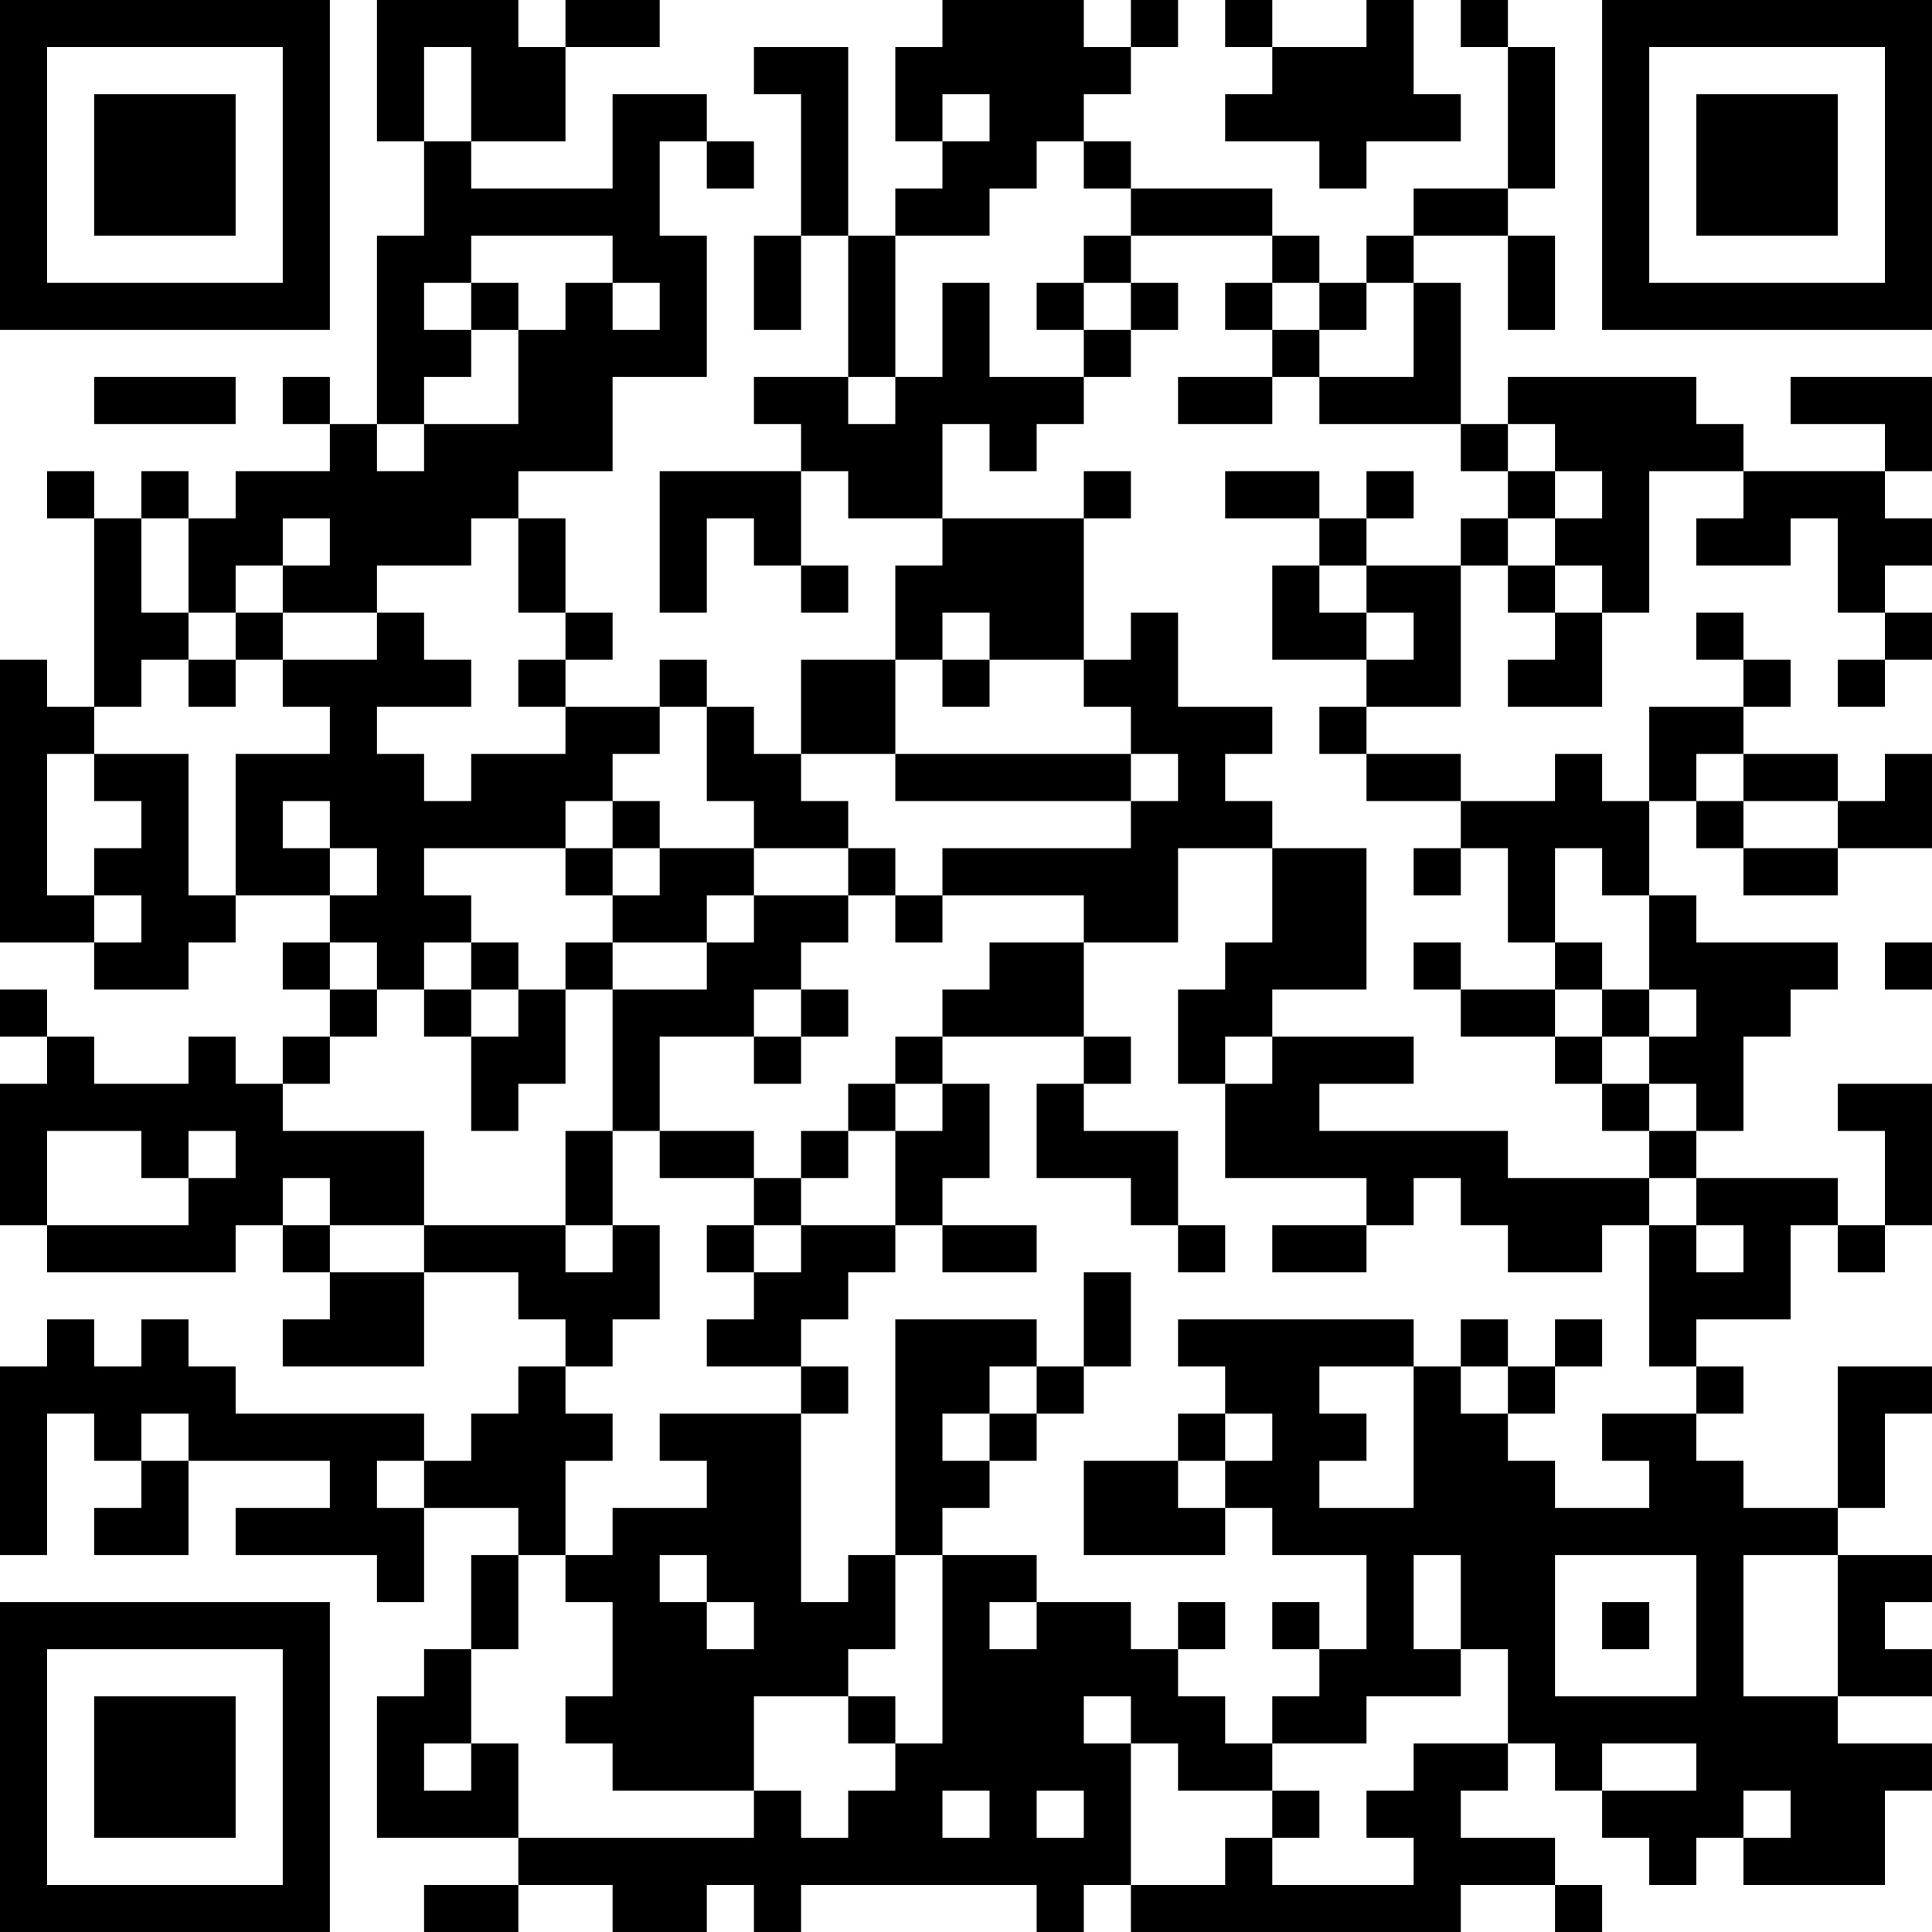 <?xml version="1.0" encoding="UTF-8"?>
<svg xmlns="http://www.w3.org/2000/svg" version="1.1" width="200" height="200" viewBox="0 0 200 200"><rect x="0" y="0" width="200" height="200" fill="#ffffff"/><g transform="scale(4.878)"><g transform="translate(0,0)"><path fill-rule="evenodd" d="M8 0L8 3L9 3L9 5L8 5L8 9L7 9L7 8L6 8L6 9L7 9L7 10L5 10L5 11L4 11L4 10L3 10L3 11L2 11L2 10L1 10L1 11L2 11L2 15L1 15L1 14L0 14L0 20L2 20L2 21L4 21L4 20L5 20L5 19L7 19L7 20L6 20L6 21L7 21L7 22L6 22L6 23L5 23L5 22L4 22L4 23L2 23L2 22L1 22L1 21L0 21L0 22L1 22L1 23L0 23L0 26L1 26L1 27L5 27L5 26L6 26L6 27L7 27L7 28L6 28L6 29L9 29L9 27L11 27L11 28L12 28L12 29L11 29L11 30L10 30L10 31L9 31L9 30L5 30L5 29L4 29L4 28L3 28L3 29L2 29L2 28L1 28L1 29L0 29L0 33L1 33L1 30L2 30L2 31L3 31L3 32L2 32L2 33L4 33L4 31L7 31L7 32L5 32L5 33L8 33L8 34L9 34L9 32L11 32L11 33L10 33L10 35L9 35L9 36L8 36L8 39L11 39L11 40L9 40L9 41L11 41L11 40L13 40L13 41L15 41L15 40L16 40L16 41L17 41L17 40L22 40L22 41L23 41L23 40L24 40L24 41L31 41L31 40L33 40L33 41L34 41L34 40L33 40L33 39L31 39L31 38L32 38L32 37L33 37L33 38L34 38L34 39L35 39L35 40L36 40L36 39L37 39L37 40L40 40L40 38L41 38L41 37L39 37L39 36L41 36L41 35L40 35L40 34L41 34L41 33L39 33L39 32L40 32L40 30L41 30L41 29L39 29L39 32L37 32L37 31L36 31L36 30L37 30L37 29L36 29L36 28L38 28L38 26L39 26L39 27L40 27L40 26L41 26L41 23L39 23L39 24L40 24L40 26L39 26L39 25L36 25L36 24L37 24L37 22L38 22L38 21L39 21L39 20L36 20L36 19L35 19L35 17L36 17L36 18L37 18L37 19L39 19L39 18L41 18L41 16L40 16L40 17L39 17L39 16L37 16L37 15L38 15L38 14L37 14L37 13L36 13L36 14L37 14L37 15L35 15L35 17L34 17L34 16L33 16L33 17L31 17L31 16L29 16L29 15L31 15L31 12L32 12L32 13L33 13L33 14L32 14L32 15L34 15L34 13L35 13L35 10L37 10L37 11L36 11L36 12L38 12L38 11L39 11L39 13L40 13L40 14L39 14L39 15L40 15L40 14L41 14L41 13L40 13L40 12L41 12L41 11L40 11L40 10L41 10L41 8L38 8L38 9L40 9L40 10L37 10L37 9L36 9L36 8L32 8L32 9L31 9L31 6L30 6L30 5L32 5L32 7L33 7L33 5L32 5L32 4L33 4L33 1L32 1L32 0L31 0L31 1L32 1L32 4L30 4L30 5L29 5L29 6L28 6L28 5L27 5L27 4L24 4L24 3L23 3L23 2L24 2L24 1L25 1L25 0L24 0L24 1L23 1L23 0L20 0L20 1L19 1L19 3L20 3L20 4L19 4L19 5L18 5L18 1L16 1L16 2L17 2L17 5L16 5L16 7L17 7L17 5L18 5L18 8L16 8L16 9L17 9L17 10L14 10L14 13L15 13L15 11L16 11L16 12L17 12L17 13L18 13L18 12L17 12L17 10L18 10L18 11L20 11L20 12L19 12L19 14L17 14L17 16L16 16L16 15L15 15L15 14L14 14L14 15L12 15L12 14L13 14L13 13L12 13L12 11L11 11L11 10L13 10L13 8L15 8L15 5L14 5L14 3L15 3L15 4L16 4L16 3L15 3L15 2L13 2L13 4L10 4L10 3L12 3L12 1L14 1L14 0L12 0L12 1L11 1L11 0ZM26 0L26 1L27 1L27 2L26 2L26 3L28 3L28 4L29 4L29 3L31 3L31 2L30 2L30 0L29 0L29 1L27 1L27 0ZM9 1L9 3L10 3L10 1ZM20 2L20 3L21 3L21 2ZM22 3L22 4L21 4L21 5L19 5L19 8L18 8L18 9L19 9L19 8L20 8L20 6L21 6L21 8L23 8L23 9L22 9L22 10L21 10L21 9L20 9L20 11L23 11L23 14L21 14L21 13L20 13L20 14L19 14L19 16L17 16L17 17L18 17L18 18L16 18L16 17L15 17L15 15L14 15L14 16L13 16L13 17L12 17L12 18L9 18L9 19L10 19L10 20L9 20L9 21L8 21L8 20L7 20L7 21L8 21L8 22L7 22L7 23L6 23L6 24L9 24L9 26L7 26L7 25L6 25L6 26L7 26L7 27L9 27L9 26L12 26L12 27L13 27L13 26L14 26L14 28L13 28L13 29L12 29L12 30L13 30L13 31L12 31L12 33L11 33L11 35L10 35L10 37L9 37L9 38L10 38L10 37L11 37L11 39L16 39L16 38L17 38L17 39L18 39L18 38L19 38L19 37L20 37L20 33L22 33L22 34L21 34L21 35L22 35L22 34L24 34L24 35L25 35L25 36L26 36L26 37L27 37L27 38L25 38L25 37L24 37L24 36L23 36L23 37L24 37L24 40L26 40L26 39L27 39L27 40L30 40L30 39L29 39L29 38L30 38L30 37L32 37L32 35L31 35L31 33L30 33L30 35L31 35L31 36L29 36L29 37L27 37L27 36L28 36L28 35L29 35L29 33L27 33L27 32L26 32L26 31L27 31L27 30L26 30L26 29L25 29L25 28L30 28L30 29L28 29L28 30L29 30L29 31L28 31L28 32L30 32L30 29L31 29L31 30L32 30L32 31L33 31L33 32L35 32L35 31L34 31L34 30L36 30L36 29L35 29L35 26L36 26L36 27L37 27L37 26L36 26L36 25L35 25L35 24L36 24L36 23L35 23L35 22L36 22L36 21L35 21L35 19L34 19L34 18L33 18L33 20L32 20L32 18L31 18L31 17L29 17L29 16L28 16L28 15L29 15L29 14L30 14L30 13L29 13L29 12L31 12L31 11L32 11L32 12L33 12L33 13L34 13L34 12L33 12L33 11L34 11L34 10L33 10L33 9L32 9L32 10L31 10L31 9L28 9L28 8L30 8L30 6L29 6L29 7L28 7L28 6L27 6L27 5L24 5L24 4L23 4L23 3ZM10 5L10 6L9 6L9 7L10 7L10 8L9 8L9 9L8 9L8 10L9 10L9 9L11 9L11 7L12 7L12 6L13 6L13 7L14 7L14 6L13 6L13 5ZM23 5L23 6L22 6L22 7L23 7L23 8L24 8L24 7L25 7L25 6L24 6L24 5ZM10 6L10 7L11 7L11 6ZM23 6L23 7L24 7L24 6ZM26 6L26 7L27 7L27 8L25 8L25 9L27 9L27 8L28 8L28 7L27 7L27 6ZM2 8L2 9L5 9L5 8ZM23 10L23 11L24 11L24 10ZM26 10L26 11L28 11L28 12L27 12L27 14L29 14L29 13L28 13L28 12L29 12L29 11L30 11L30 10L29 10L29 11L28 11L28 10ZM32 10L32 11L33 11L33 10ZM3 11L3 13L4 13L4 14L3 14L3 15L2 15L2 16L1 16L1 19L2 19L2 20L3 20L3 19L2 19L2 18L3 18L3 17L2 17L2 16L4 16L4 19L5 19L5 16L7 16L7 15L6 15L6 14L8 14L8 13L9 13L9 14L10 14L10 15L8 15L8 16L9 16L9 17L10 17L10 16L12 16L12 15L11 15L11 14L12 14L12 13L11 13L11 11L10 11L10 12L8 12L8 13L6 13L6 12L7 12L7 11L6 11L6 12L5 12L5 13L4 13L4 11ZM5 13L5 14L4 14L4 15L5 15L5 14L6 14L6 13ZM24 13L24 14L23 14L23 15L24 15L24 16L19 16L19 17L24 17L24 18L20 18L20 19L19 19L19 18L18 18L18 19L16 19L16 18L14 18L14 17L13 17L13 18L12 18L12 19L13 19L13 20L12 20L12 21L11 21L11 20L10 20L10 21L9 21L9 22L10 22L10 24L11 24L11 23L12 23L12 21L13 21L13 24L12 24L12 26L13 26L13 24L14 24L14 25L16 25L16 26L15 26L15 27L16 27L16 28L15 28L15 29L17 29L17 30L14 30L14 31L15 31L15 32L13 32L13 33L12 33L12 34L13 34L13 36L12 36L12 37L13 37L13 38L16 38L16 36L18 36L18 37L19 37L19 36L18 36L18 35L19 35L19 33L20 33L20 32L21 32L21 31L22 31L22 30L23 30L23 29L24 29L24 27L23 27L23 29L22 29L22 28L19 28L19 33L18 33L18 34L17 34L17 30L18 30L18 29L17 29L17 28L18 28L18 27L19 27L19 26L20 26L20 27L22 27L22 26L20 26L20 25L21 25L21 23L20 23L20 22L23 22L23 23L22 23L22 25L24 25L24 26L25 26L25 27L26 27L26 26L25 26L25 24L23 24L23 23L24 23L24 22L23 22L23 20L25 20L25 18L27 18L27 20L26 20L26 21L25 21L25 23L26 23L26 25L29 25L29 26L27 26L27 27L29 27L29 26L30 26L30 25L31 25L31 26L32 26L32 27L34 27L34 26L35 26L35 25L32 25L32 24L28 24L28 23L30 23L30 22L27 22L27 21L29 21L29 18L27 18L27 17L26 17L26 16L27 16L27 15L25 15L25 13ZM20 14L20 15L21 15L21 14ZM24 16L24 17L25 17L25 16ZM36 16L36 17L37 17L37 18L39 18L39 17L37 17L37 16ZM6 17L6 18L7 18L7 19L8 19L8 18L7 18L7 17ZM13 18L13 19L14 19L14 18ZM30 18L30 19L31 19L31 18ZM15 19L15 20L13 20L13 21L15 21L15 20L16 20L16 19ZM18 19L18 20L17 20L17 21L16 21L16 22L14 22L14 24L16 24L16 25L17 25L17 26L16 26L16 27L17 27L17 26L19 26L19 24L20 24L20 23L19 23L19 22L20 22L20 21L21 21L21 20L23 20L23 19L20 19L20 20L19 20L19 19ZM30 20L30 21L31 21L31 22L33 22L33 23L34 23L34 24L35 24L35 23L34 23L34 22L35 22L35 21L34 21L34 20L33 20L33 21L31 21L31 20ZM40 20L40 21L41 21L41 20ZM10 21L10 22L11 22L11 21ZM17 21L17 22L16 22L16 23L17 23L17 22L18 22L18 21ZM33 21L33 22L34 22L34 21ZM26 22L26 23L27 23L27 22ZM18 23L18 24L17 24L17 25L18 25L18 24L19 24L19 23ZM1 24L1 26L4 26L4 25L5 25L5 24L4 24L4 25L3 25L3 24ZM31 28L31 29L32 29L32 30L33 30L33 29L34 29L34 28L33 28L33 29L32 29L32 28ZM21 29L21 30L20 30L20 31L21 31L21 30L22 30L22 29ZM3 30L3 31L4 31L4 30ZM25 30L25 31L23 31L23 33L26 33L26 32L25 32L25 31L26 31L26 30ZM8 31L8 32L9 32L9 31ZM14 33L14 34L15 34L15 35L16 35L16 34L15 34L15 33ZM33 33L33 36L36 36L36 33ZM37 33L37 36L39 36L39 33ZM25 34L25 35L26 35L26 34ZM27 34L27 35L28 35L28 34ZM34 34L34 35L35 35L35 34ZM34 37L34 38L36 38L36 37ZM20 38L20 39L21 39L21 38ZM22 38L22 39L23 39L23 38ZM27 38L27 39L28 39L28 38ZM37 38L37 39L38 39L38 38ZM0 0L0 7L7 7L7 0ZM1 1L1 6L6 6L6 1ZM2 2L2 5L5 5L5 2ZM34 0L34 7L41 7L41 0ZM35 1L35 6L40 6L40 1ZM36 2L36 5L39 5L39 2ZM0 34L0 41L7 41L7 34ZM1 35L1 40L6 40L6 35ZM2 36L2 39L5 39L5 36Z" fill="#000000"/></g></g></svg>
